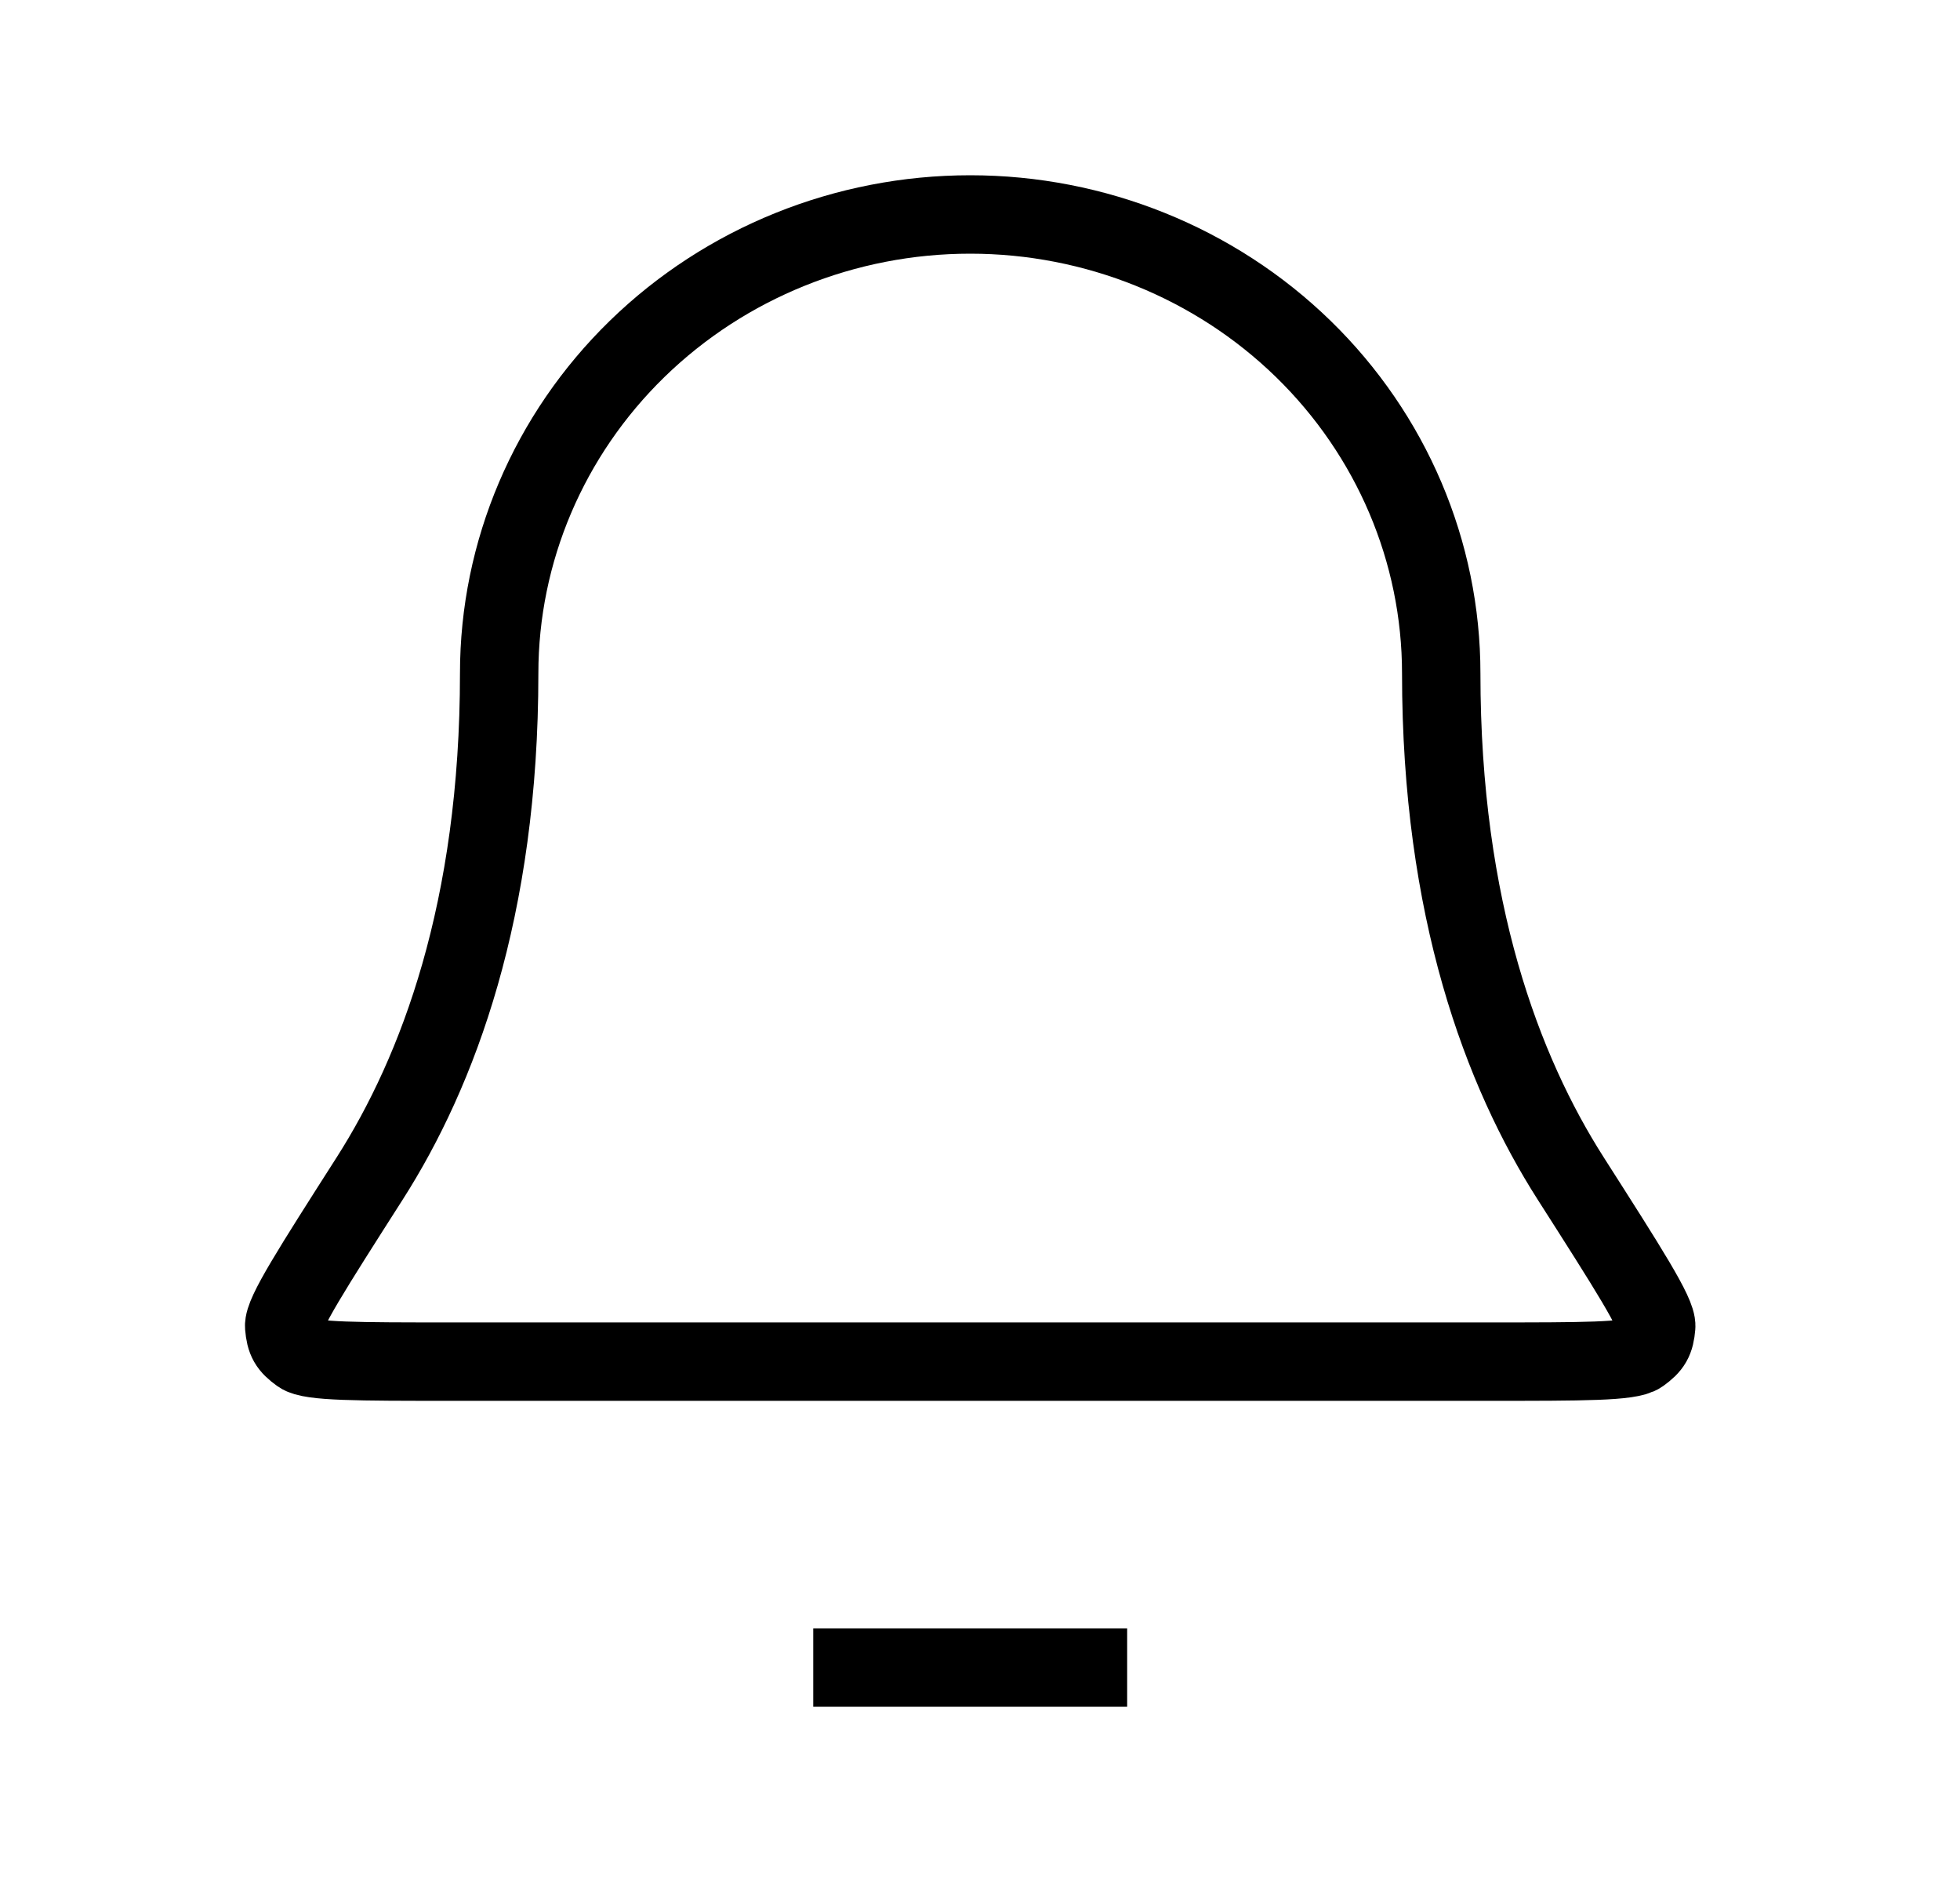 <svg width="25" height="24" viewBox="0 0 25 24" fill="none" xmlns="http://www.w3.org/2000/svg">
<g clip-path="url(#clip0_3400_50376)">
<path d="M14.377 21.265H10.373M18.383 8.587C18.383 7.035 17.75 5.547 16.623 4.449C15.496 3.352 13.968 2.735 12.375 2.735C10.782 2.735 9.254 3.352 8.127 4.449C7 5.547 6.367 7.035 6.367 8.587C6.367 11.6 5.587 13.664 4.715 15.029C3.98 16.18 3.612 16.755 3.625 16.916C3.64 17.094 3.679 17.162 3.826 17.268C3.959 17.364 4.558 17.364 5.756 17.364H18.994C20.192 17.364 20.791 17.364 20.924 17.268C21.071 17.162 21.11 17.094 21.125 16.916C21.138 16.755 20.77 16.18 20.035 15.029C19.163 13.664 18.383 11.6 18.383 8.587Z" stroke="#" strokeWidth="1.5" strokeLinecap="round" strokeLinejoin="round"/>
</g>
<defs>
<clipPath id="clip0_3400_50376">
<rect width="20" height="20" fill="white" transform="translate(2.375 2)"/>
</clipPath>
</defs>
</svg>
